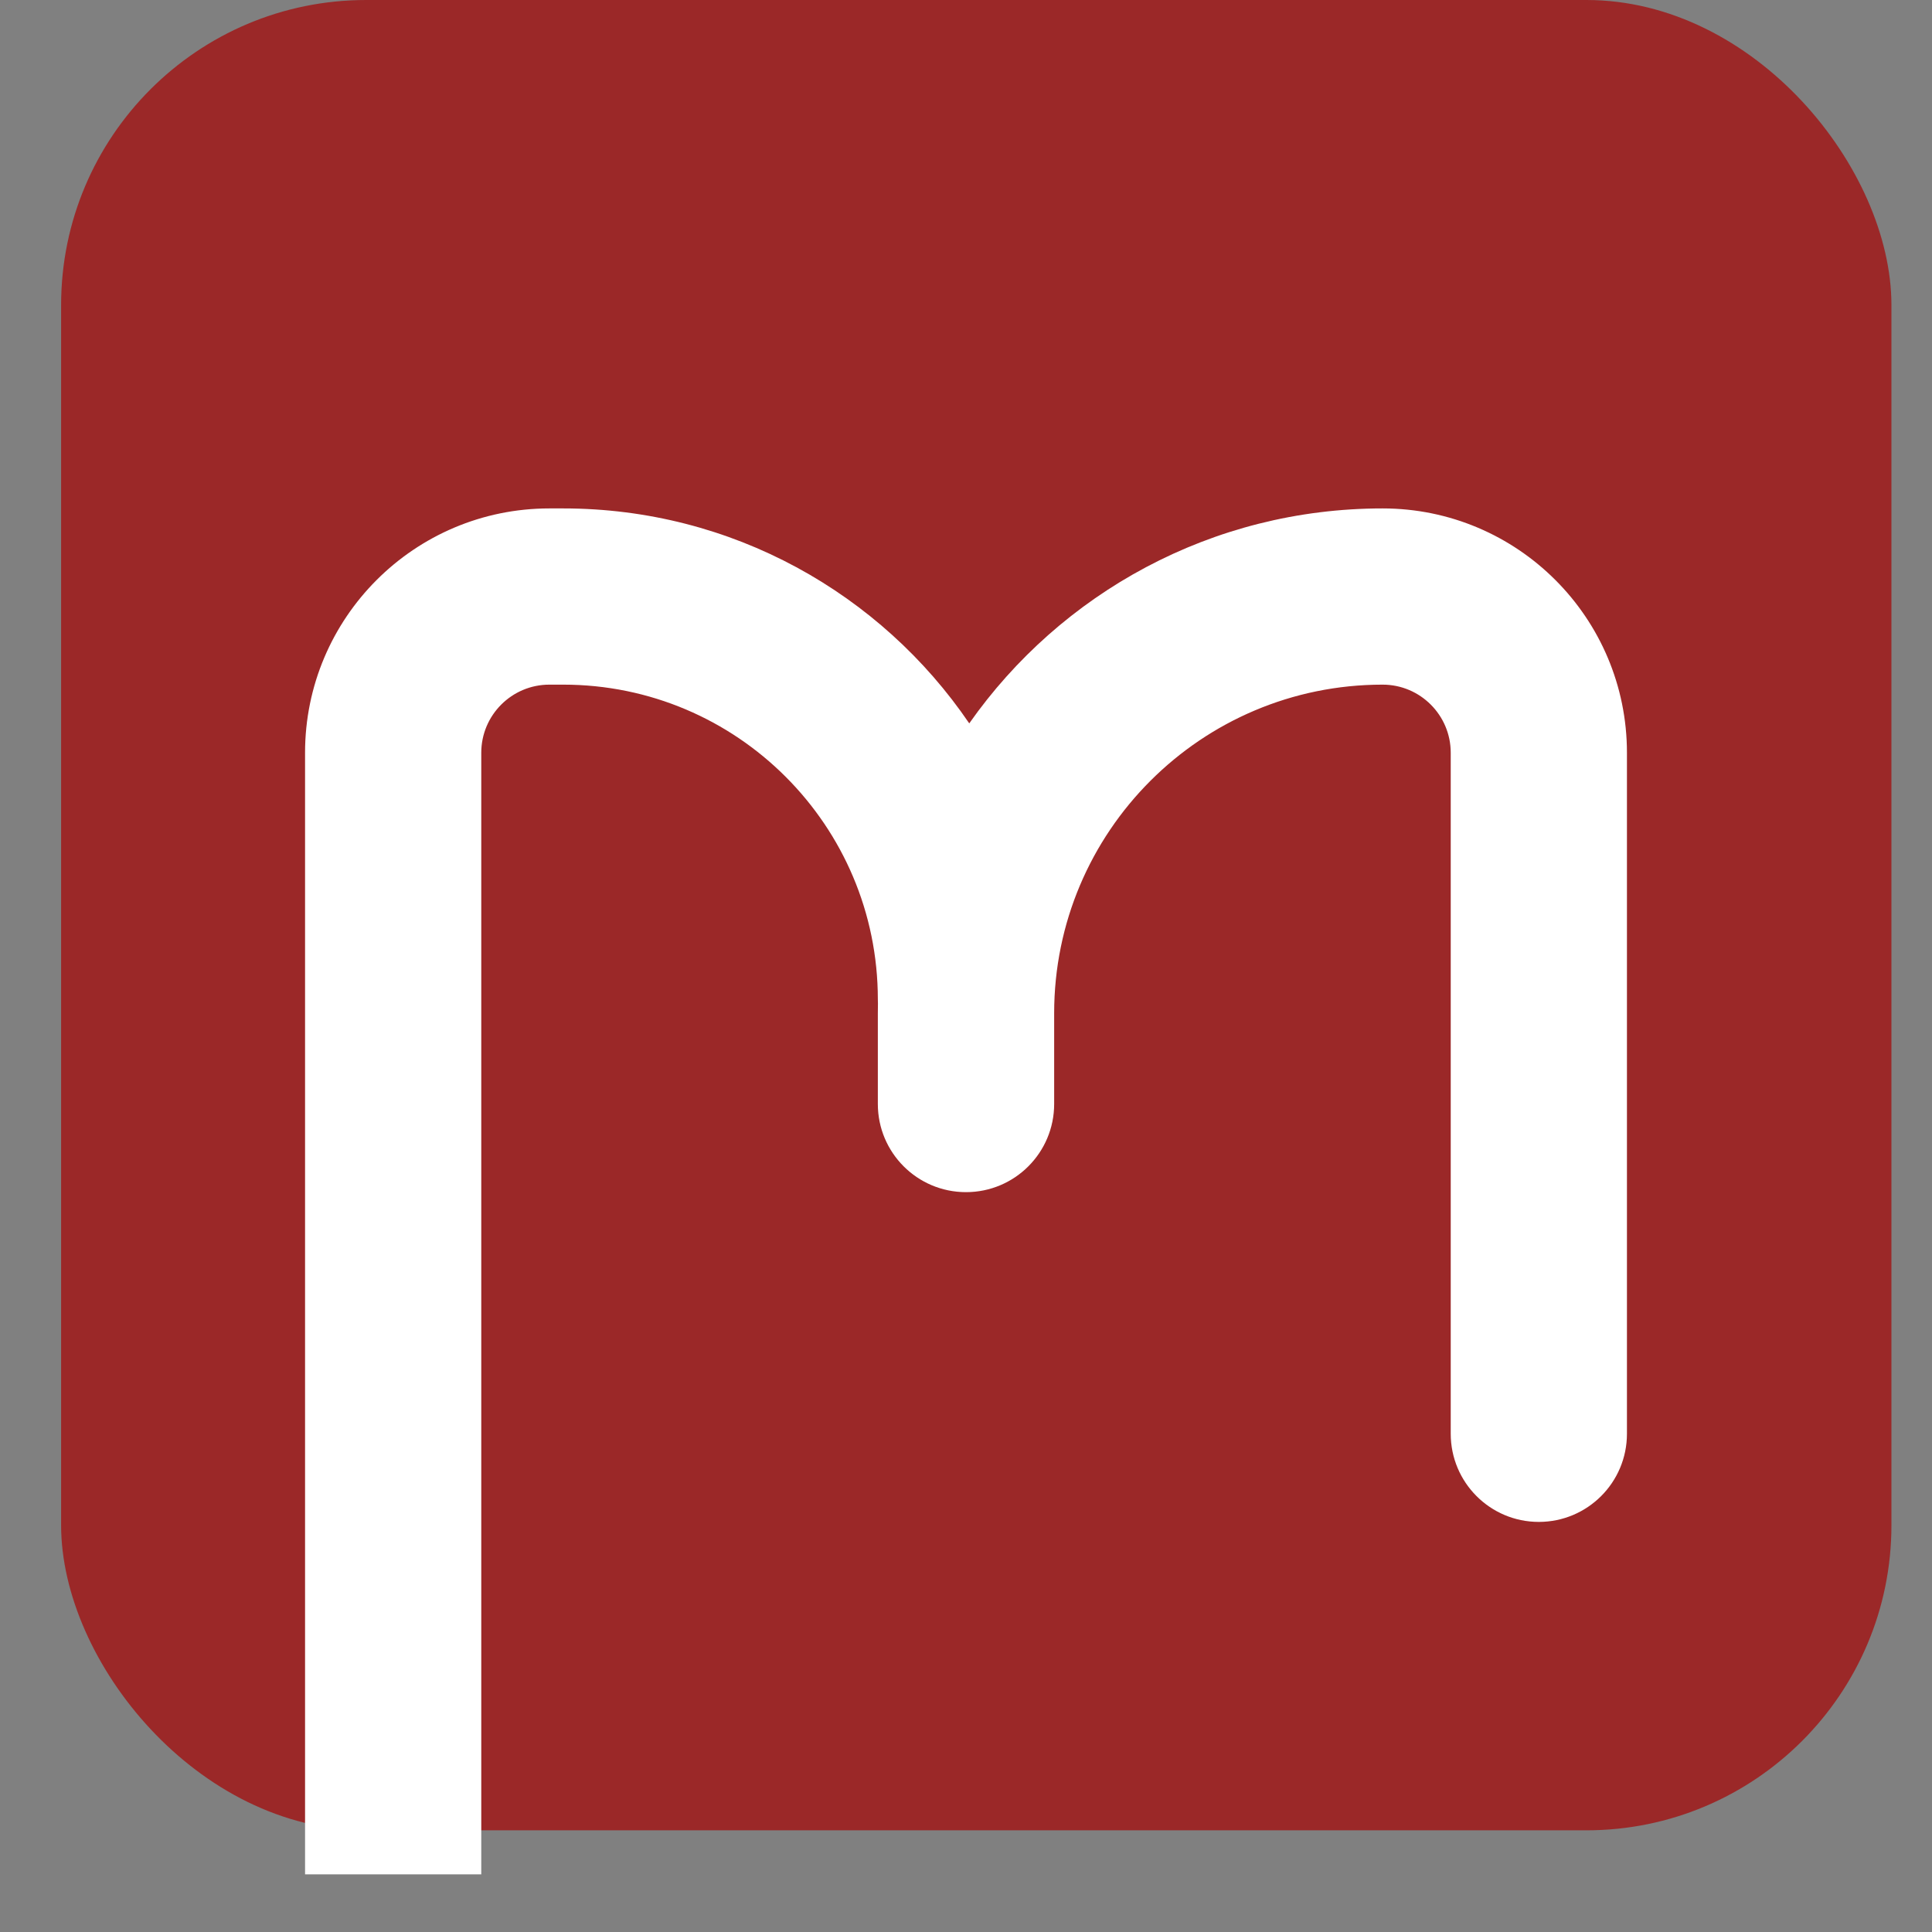 <svg width="19" height="19" viewBox="0 0 19 19" fill="none" xmlns="http://www.w3.org/2000/svg">
<rect x="0" y="0" width="19" height="19" fill="#808080" stroke="none"/>
<rect x="0.601" width="18" height="18" rx="3" fill="#9B2828"/>
<path d="M5.403 6.733C5.033 6.733 4.733 7.033 4.733 7.403V18.433H3V7.403C3 6.076 4.076 5 5.403 5H5.539C7.199 5 8.664 5.838 9.532 7.114C10.43 5.836 11.916 5 13.597 5C14.924 5 16 6.076 16 7.403V14.1C16 14.579 15.612 14.967 15.133 14.967C14.655 14.967 14.267 14.579 14.267 14.1V7.403C14.267 7.033 13.967 6.733 13.597 6.733C11.813 6.733 10.367 8.18 10.367 9.964V10.857C10.367 11.336 9.979 11.724 9.5 11.724C9.021 11.724 8.633 11.336 8.633 10.857V9.964C8.633 9.932 8.634 9.9 8.634 9.868C8.634 9.854 8.633 9.841 8.633 9.828C8.633 8.119 7.248 6.733 5.539 6.733H5.403Z" fill="white"/>
</svg>
